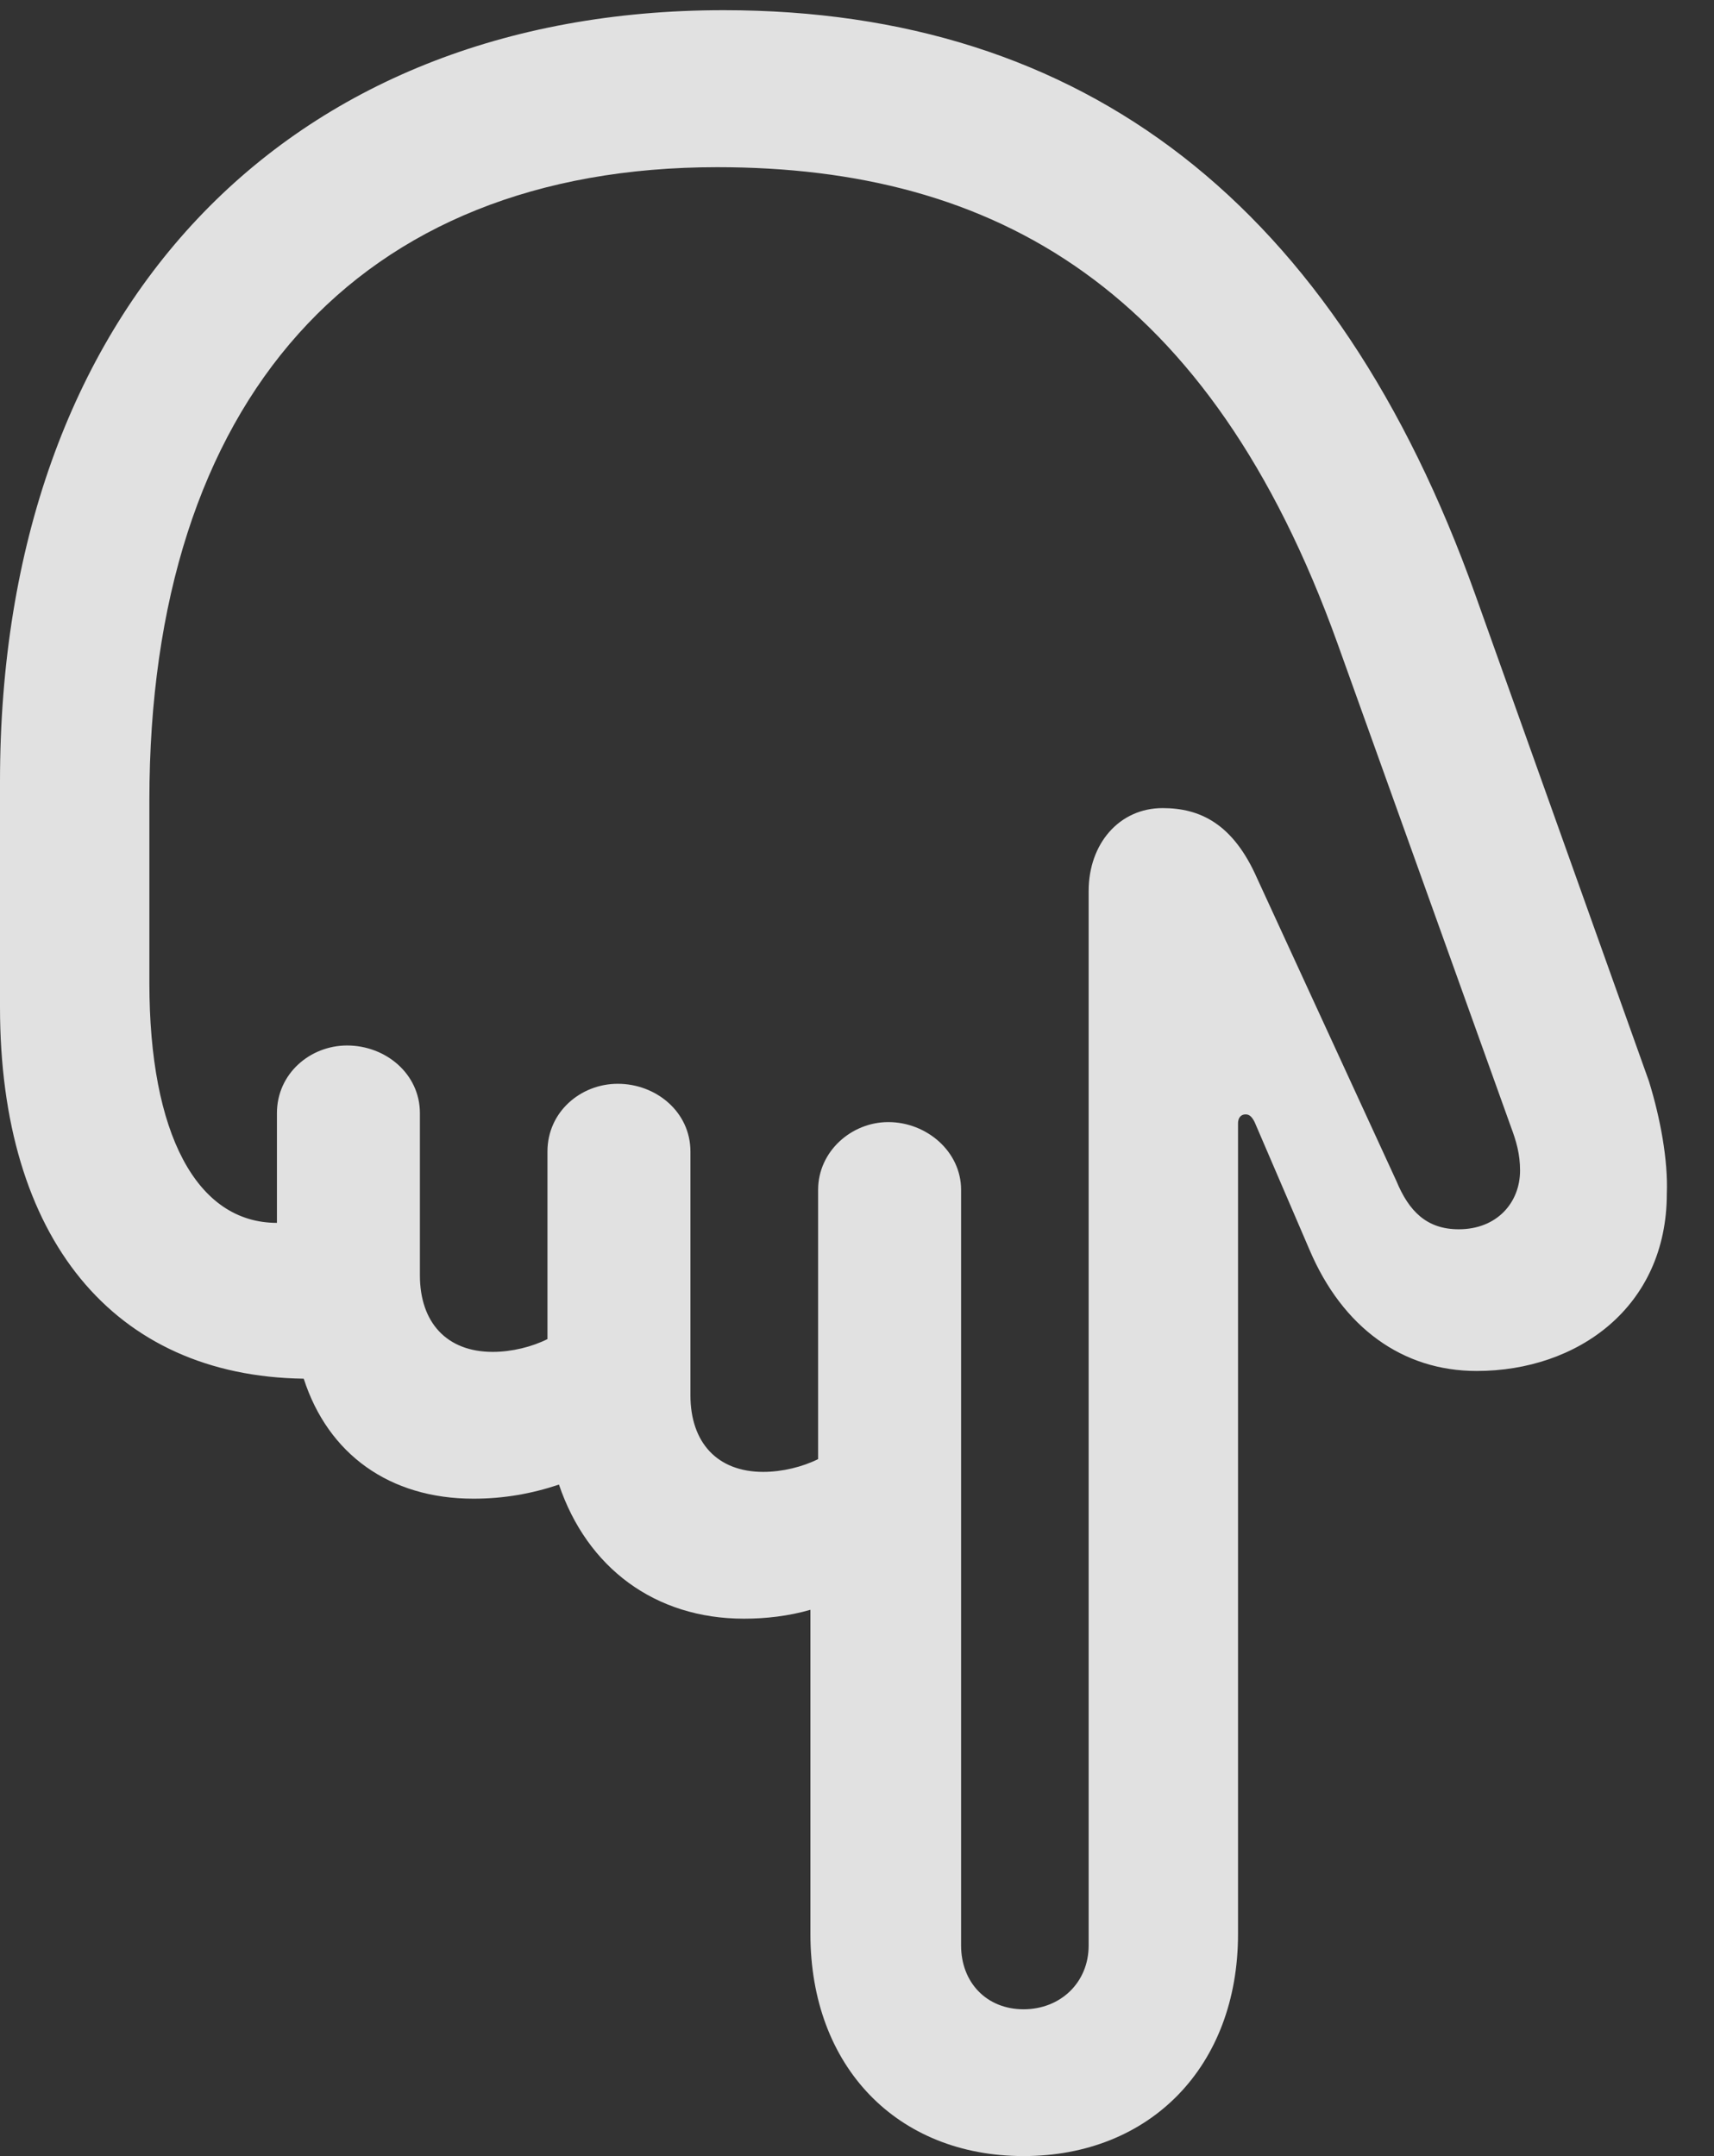 <?xml version="1.0" encoding="UTF-8"?>
<!--Generator: Apple Native CoreSVG 341-->
<!DOCTYPE svg
PUBLIC "-//W3C//DTD SVG 1.1//EN"
       "http://www.w3.org/Graphics/SVG/1.1/DTD/svg11.dtd">
<svg version="1.1" xmlns="http://www.w3.org/2000/svg" xmlns:xlink="http://www.w3.org/1999/xlink" viewBox="0 0 13.115 16.494">
 <rect x="0" y="0" width="13.115" height="16.494" fill="#333333" stroke="none"/>
 <g>
  <rect height="16.494" opacity="0" width="13.115" x="0" y="0"/>
  <path d="M5.537 0.078C2.188 0.078 0 2.363 0 5.977L0 7.705C0 9.473 0.869 10.527 2.324 10.547C2.51 11.123 2.979 11.465 3.623 11.465C3.857 11.465 4.072 11.426 4.277 11.357C4.492 11.992 5.01 12.383 5.693 12.383C5.859 12.383 6.035 12.363 6.201 12.315L6.201 14.795C6.201 15.81 6.865 16.494 7.832 16.494C8.799 16.494 9.473 15.81 9.473 14.795L9.473 8.594C9.473 8.555 9.492 8.525 9.531 8.525C9.561 8.525 9.58 8.545 9.6 8.584L10.02 9.561C10.273 10.156 10.732 10.488 11.299 10.488C12.07 10.488 12.754 10 12.754 9.131C12.764 8.877 12.705 8.555 12.617 8.271L11.289 4.551C10.225 1.572 8.301 0.078 5.537 0.078ZM5.488 1.279C7.617 1.279 9.258 2.207 10.234 4.922L11.562 8.623C11.602 8.73 11.631 8.828 11.631 8.955C11.631 9.199 11.455 9.404 11.162 9.404C10.918 9.404 10.781 9.268 10.684 9.033L9.619 6.719C9.434 6.299 9.18 6.182 8.896 6.182C8.564 6.182 8.33 6.455 8.33 6.816L8.33 14.883C8.33 15.166 8.115 15.371 7.832 15.371C7.549 15.371 7.354 15.166 7.354 14.883L7.354 9.102C7.354 8.809 7.09 8.584 6.797 8.584C6.514 8.584 6.26 8.809 6.26 9.102L6.26 11.162C6.143 11.221 5.986 11.26 5.84 11.26C5.488 11.26 5.283 11.035 5.283 10.674L5.283 8.809C5.283 8.506 5.02 8.291 4.727 8.291C4.443 8.291 4.189 8.506 4.189 8.809L4.189 10.244C4.072 10.303 3.916 10.342 3.77 10.342C3.418 10.342 3.213 10.117 3.213 9.756L3.213 8.516C3.213 8.213 2.949 7.998 2.656 7.998C2.373 7.998 2.119 8.213 2.119 8.516L2.119 9.355C1.504 9.355 1.143 8.672 1.143 7.52L1.143 6.123C1.143 3.066 2.734 1.279 5.488 1.279Z" fill="white" fill-opacity="0.85"/>
 </g>
</svg>
